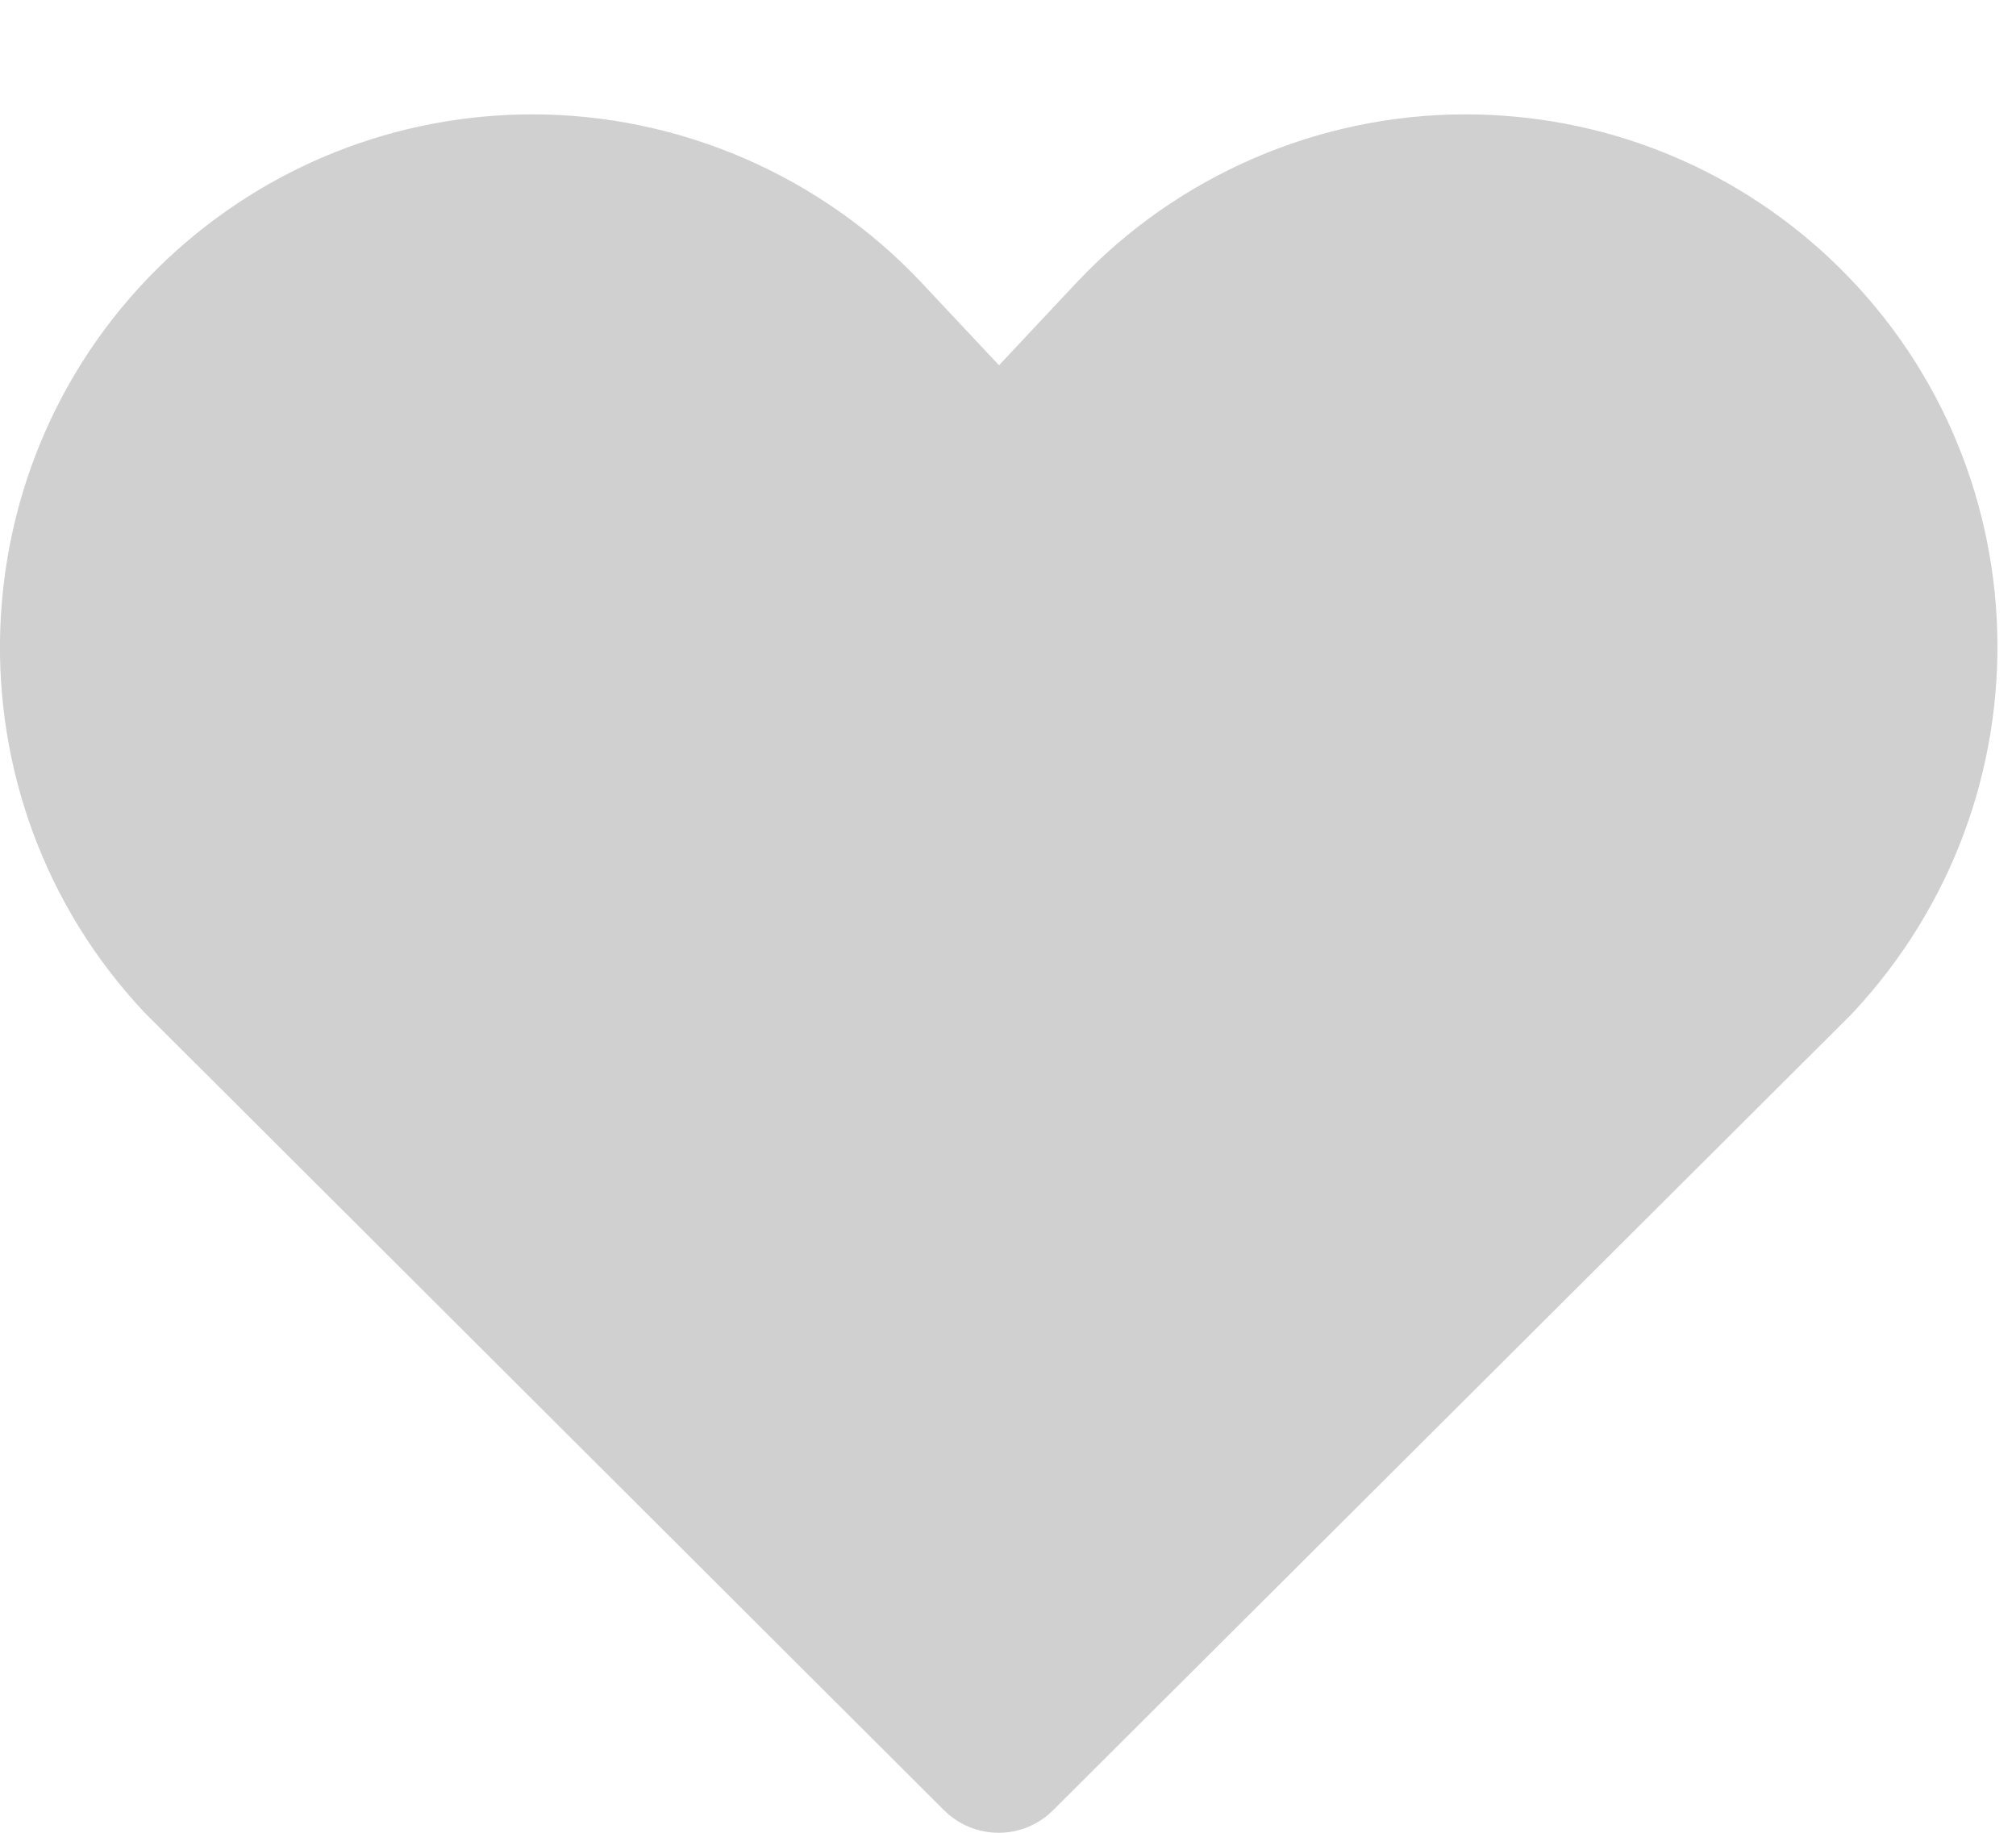 <svg xmlns="http://www.w3.org/2000/svg" xmlns:xlink="http://www.w3.org/1999/xlink" width="11" height="10" version="1.1" viewBox="0 0 11 10"><title>Page 1</title><desc>Created with Sketch.</desc><g id="Page-3" fill="none" fill-rule="evenodd" stroke="none" stroke-width="1"><g id="Artboard" fill="#D0D0D0" transform="translate(-110, -75)"><path id="Page-1" d="M117.995,75.624 C117.195,75.624 116.423,75.958 115.875,76.541 L115.451,76.993 L115.026,76.54 C114.478,75.958 113.706,75.624 112.906,75.624 C112.164,75.624 111.457,75.904 110.915,76.411 C109.747,77.509 109.689,79.354 110.787,80.523 C110.79,80.526 115.152,84.878 115.152,84.878 C115.234,84.959 115.341,85 115.449,85 C115.556,85 115.663,84.959 115.745,84.878 L120.103,80.533 C121.211,79.354 121.153,77.511 119.985,76.411 C119.444,75.903 118.738,75.624 117.995,75.624 Z"/></g></g></svg>